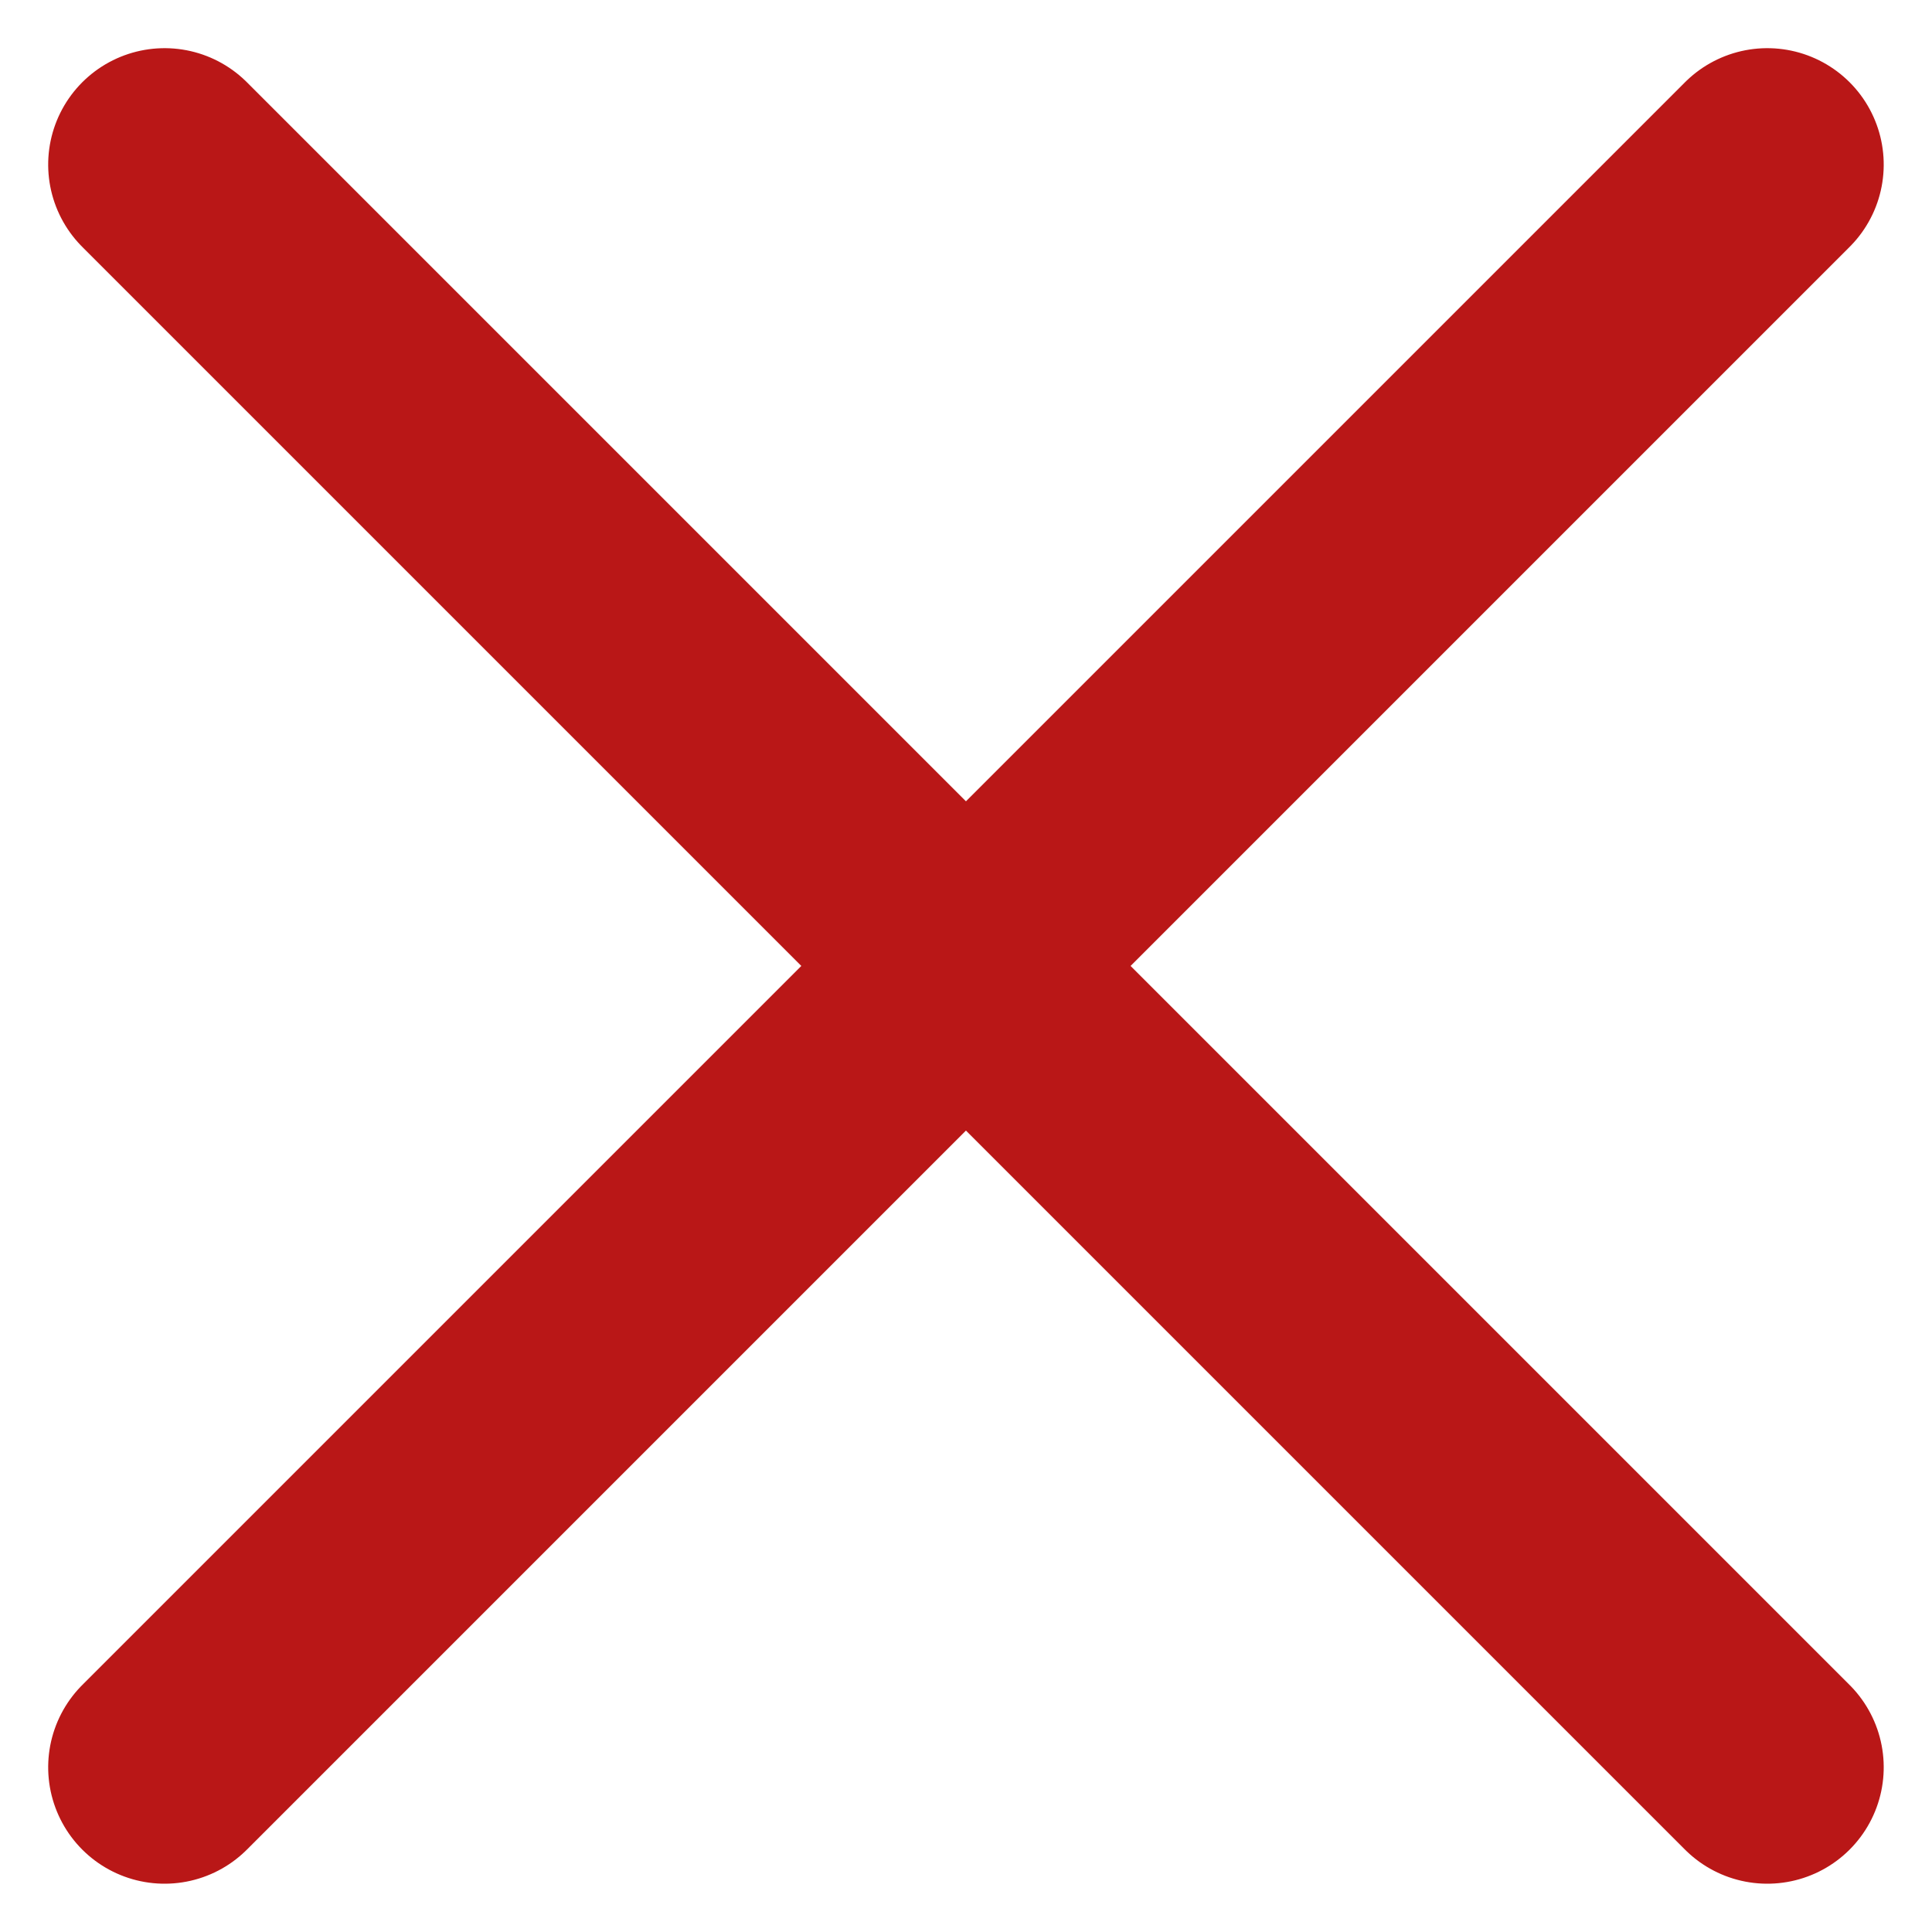 <svg xmlns="http://www.w3.org/2000/svg" width="16.596" height="16.596" viewBox="0 0 16.596 16.596"><defs><style>.a{fill:none;stroke:#b91717;stroke-linecap:round;stroke-width:2px;}</style></defs><g transform="translate(-811.218 -262.878) rotate(-45)"><line class="a" x1="19.47" transform="translate(378 771.235)"/><line class="a" x1="19.47" transform="translate(387.735 761.5) rotate(90)"/></g></svg>